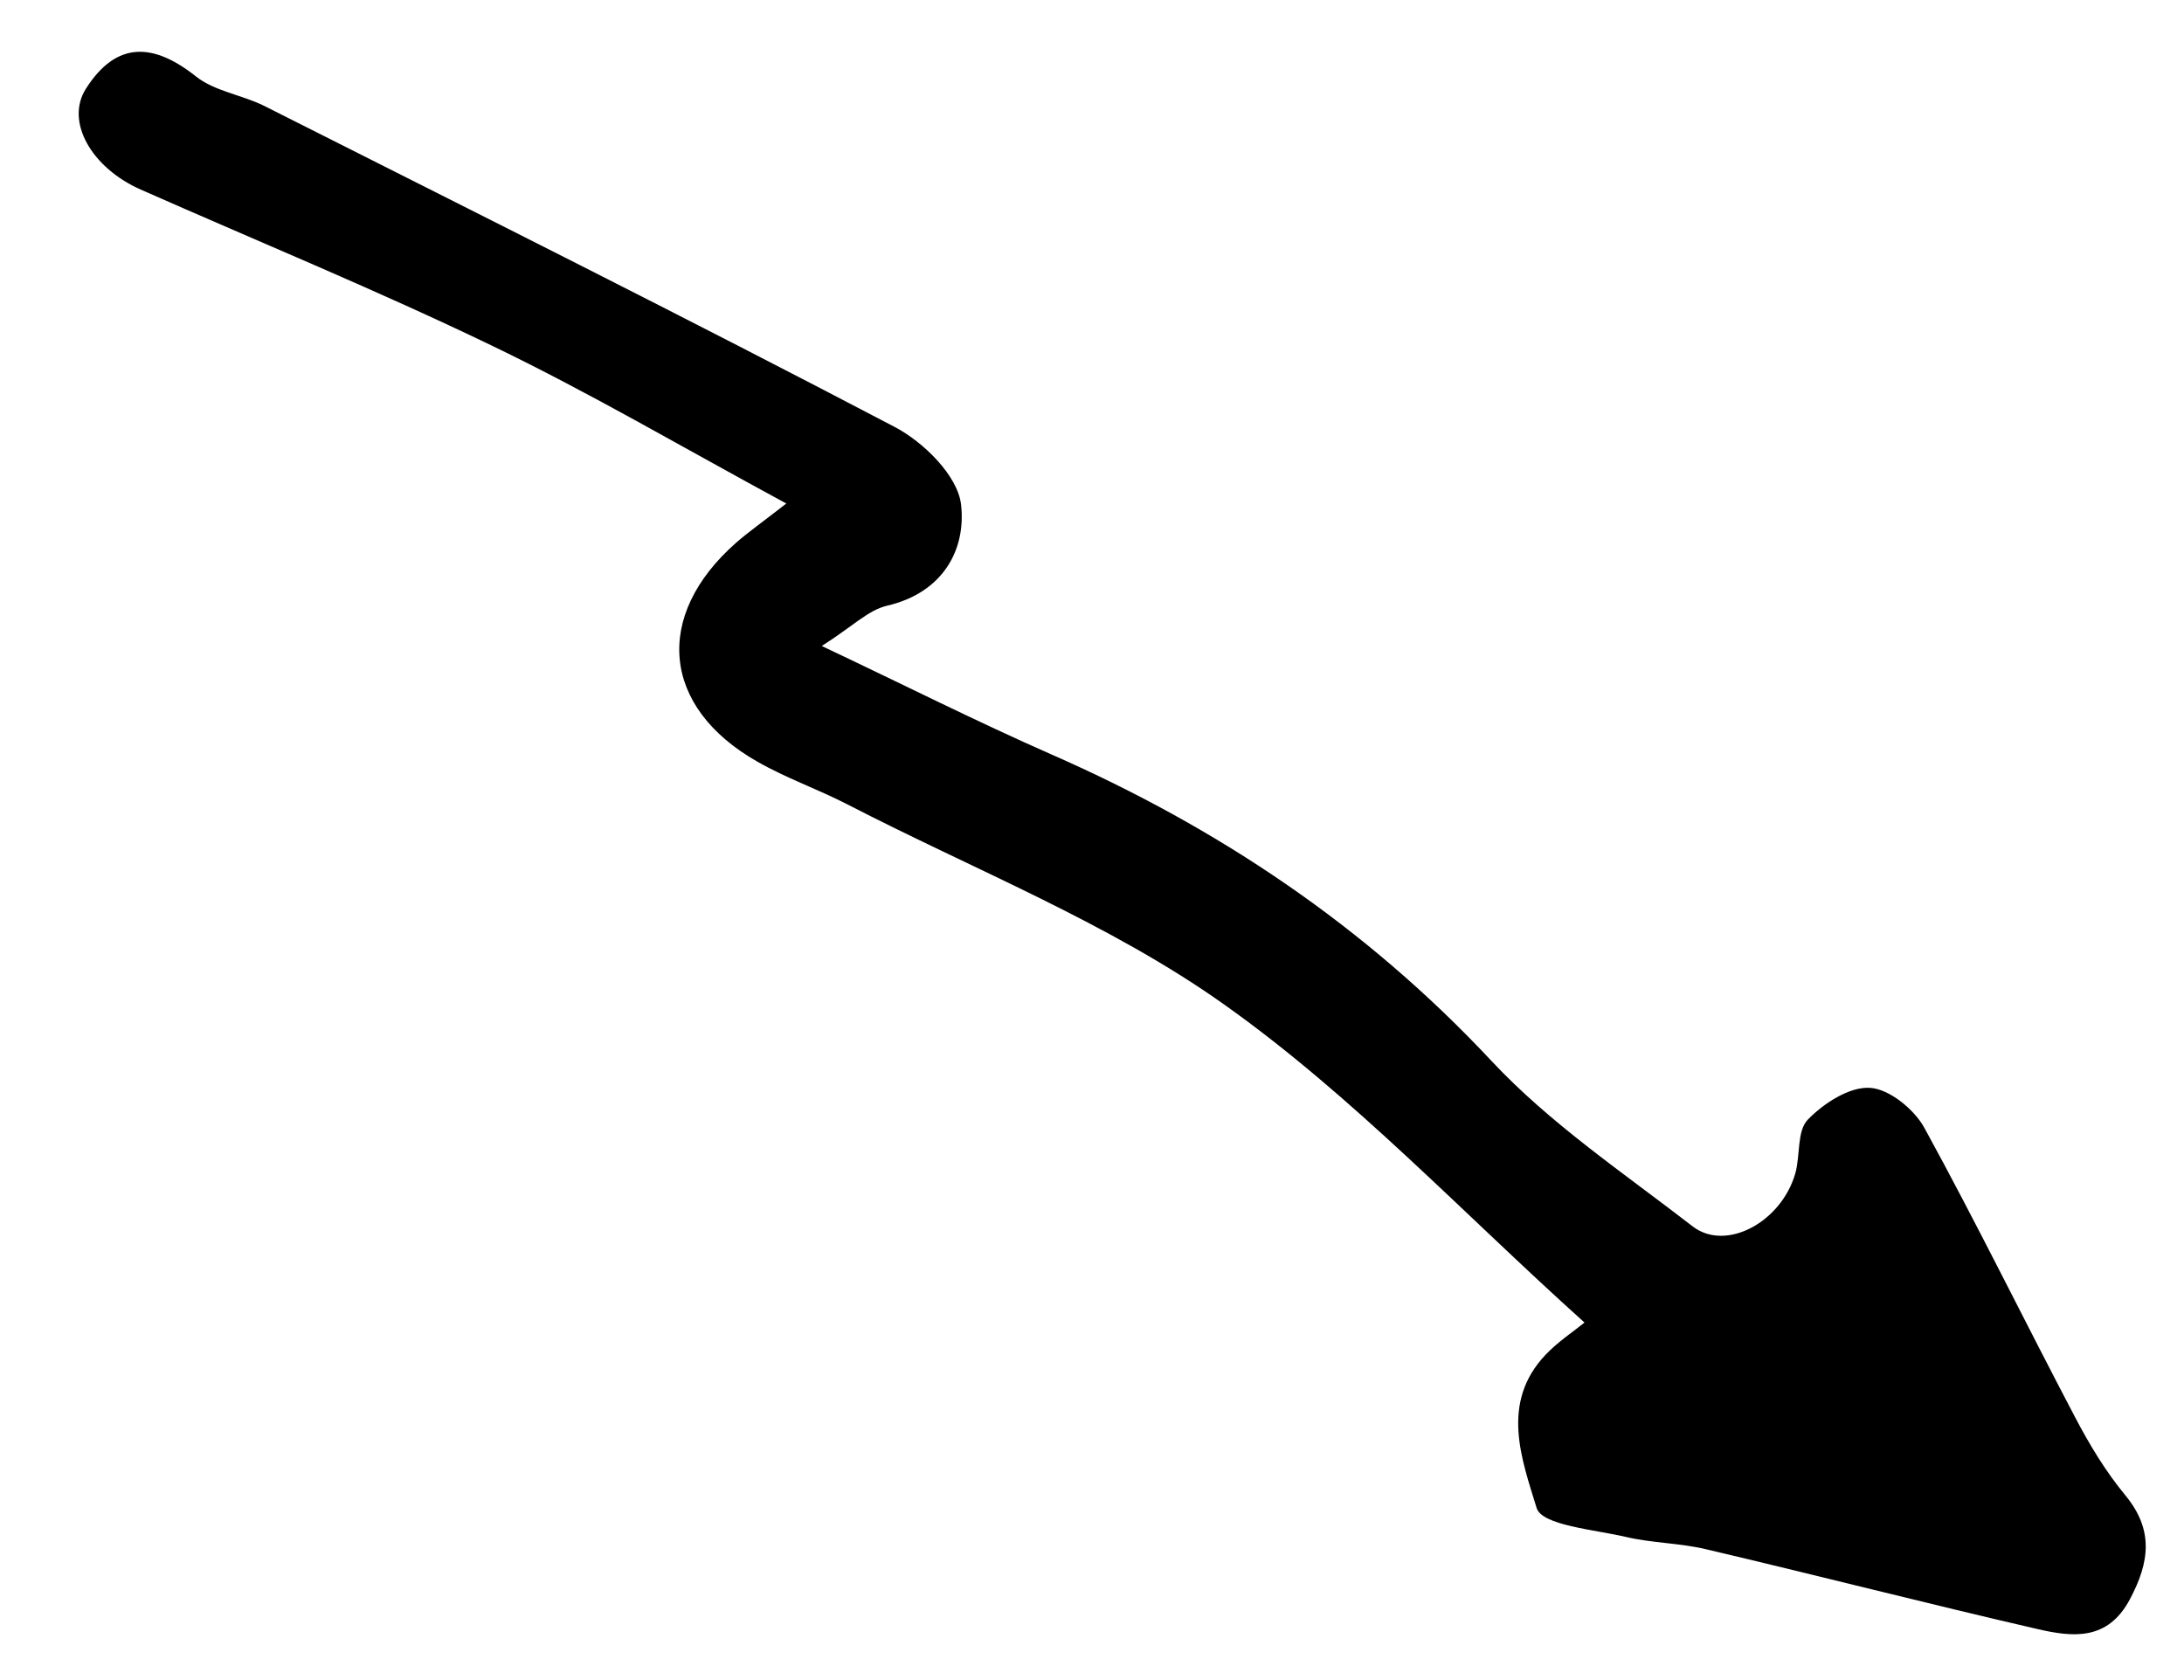 <svg width="26" height="20" viewBox="0 0 26 20" fill="none" xmlns="http://www.w3.org/2000/svg">
<path d="M18.862 15.743C17.417 14.445 16.109 13.048 14.579 11.962C13.21 10.988 11.595 10.354 10.087 9.575C9.737 9.395 9.359 9.263 9.018 9.068C7.877 8.421 7.775 7.332 8.762 6.462C8.908 6.334 9.069 6.221 9.361 5.994C8.142 5.335 7.029 4.68 5.871 4.122C4.495 3.458 3.076 2.876 1.676 2.257C1.091 1.999 0.772 1.448 1.024 1.054C1.388 0.484 1.828 0.509 2.333 0.91C2.556 1.087 2.881 1.129 3.146 1.261C5.653 2.525 8.164 3.779 10.65 5.082C10.996 5.263 11.402 5.664 11.441 6.006C11.503 6.543 11.226 7.057 10.558 7.211C10.336 7.263 10.143 7.462 9.783 7.69C10.772 8.158 11.636 8.594 12.519 8.982C14.508 9.855 16.263 11.033 17.756 12.63C18.456 13.378 19.331 13.965 20.149 14.598C20.546 14.906 21.207 14.549 21.373 13.967C21.433 13.753 21.391 13.464 21.521 13.329C21.71 13.134 22.018 12.934 22.262 12.95C22.492 12.964 22.786 13.204 22.908 13.424C23.531 14.56 24.101 15.726 24.704 16.872C24.875 17.198 25.069 17.52 25.303 17.802C25.64 18.212 25.592 18.593 25.357 19.036C25.092 19.538 24.672 19.488 24.261 19.394C22.938 19.089 21.623 18.751 20.303 18.441C19.993 18.368 19.665 18.369 19.356 18.296C18.979 18.208 18.356 18.159 18.293 17.951C18.118 17.376 17.856 16.701 18.399 16.128C18.549 15.97 18.736 15.848 18.863 15.744L18.862 15.743Z" fill="currentColor"/>
</svg>
